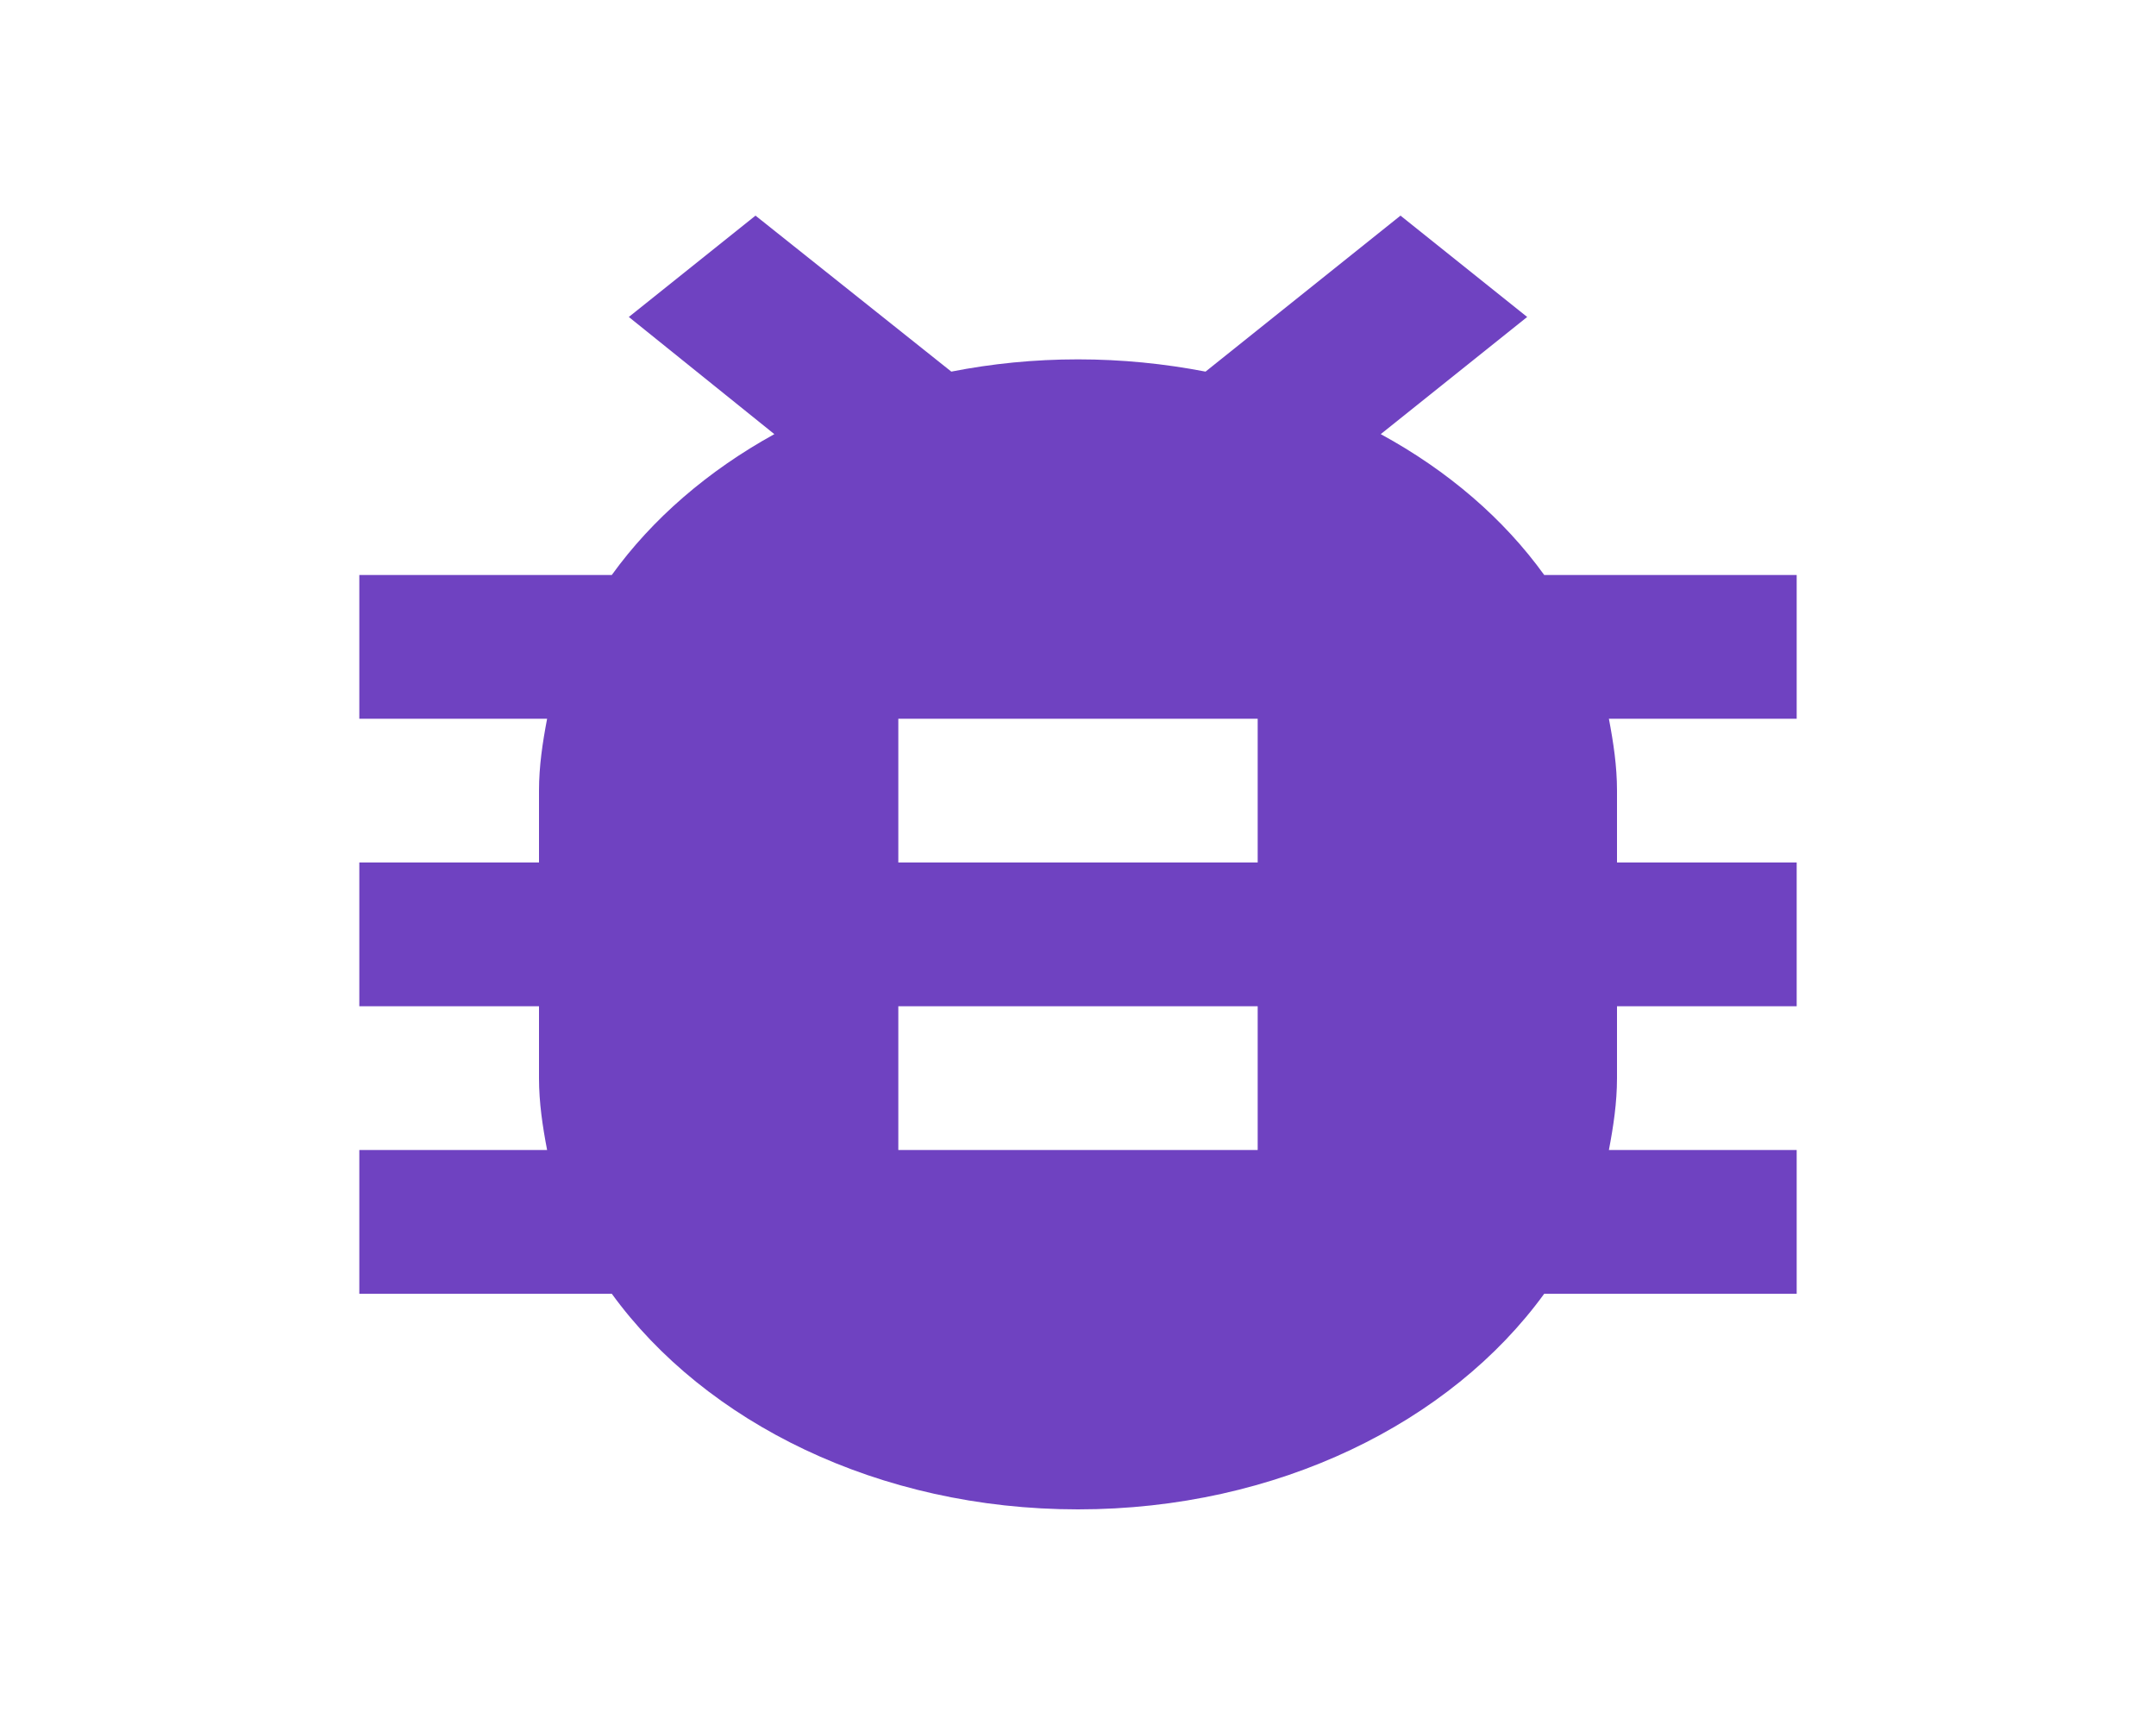 <svg width="50" height="40" viewBox="0 0 50 40" fill="none" xmlns="http://www.w3.org/2000/svg">
<g clip-path="url(#clip0_1_81)">
<path d="M41.667 13.333H35.812C34.875 12.033 33.583 10.917 32.021 10.067L35.417 7.35L32.479 5L27.958 8.617C27 8.433 26.021 8.333 25 8.333C23.979 8.333 23 8.433 22.062 8.617L17.521 5L14.583 7.35L17.958 10.067C16.417 10.917 15.125 12.033 14.188 13.333H8.333V16.667H12.688C12.583 17.217 12.5 17.767 12.5 18.333V20H8.333V23.333H12.5V25C12.5 25.567 12.583 26.117 12.688 26.667H8.333V30H14.188C16.354 32.983 20.375 35 25 35C29.625 35 33.646 32.983 35.812 30H41.667V26.667H37.312C37.417 26.117 37.5 25.567 37.5 25V23.333H41.667V20H37.5V18.333C37.5 17.767 37.417 17.217 37.312 16.667H41.667V13.333ZM29.167 26.667H20.833V23.333H29.167V26.667ZM29.167 20H20.833V16.667H29.167V20Z" fill="#6F42C1"/>
</g>
<defs>
<clipPath id="clip0_1_81">
<rect width="50" height="40" fill="white"/>
</clipPath>
</defs>
</svg>
